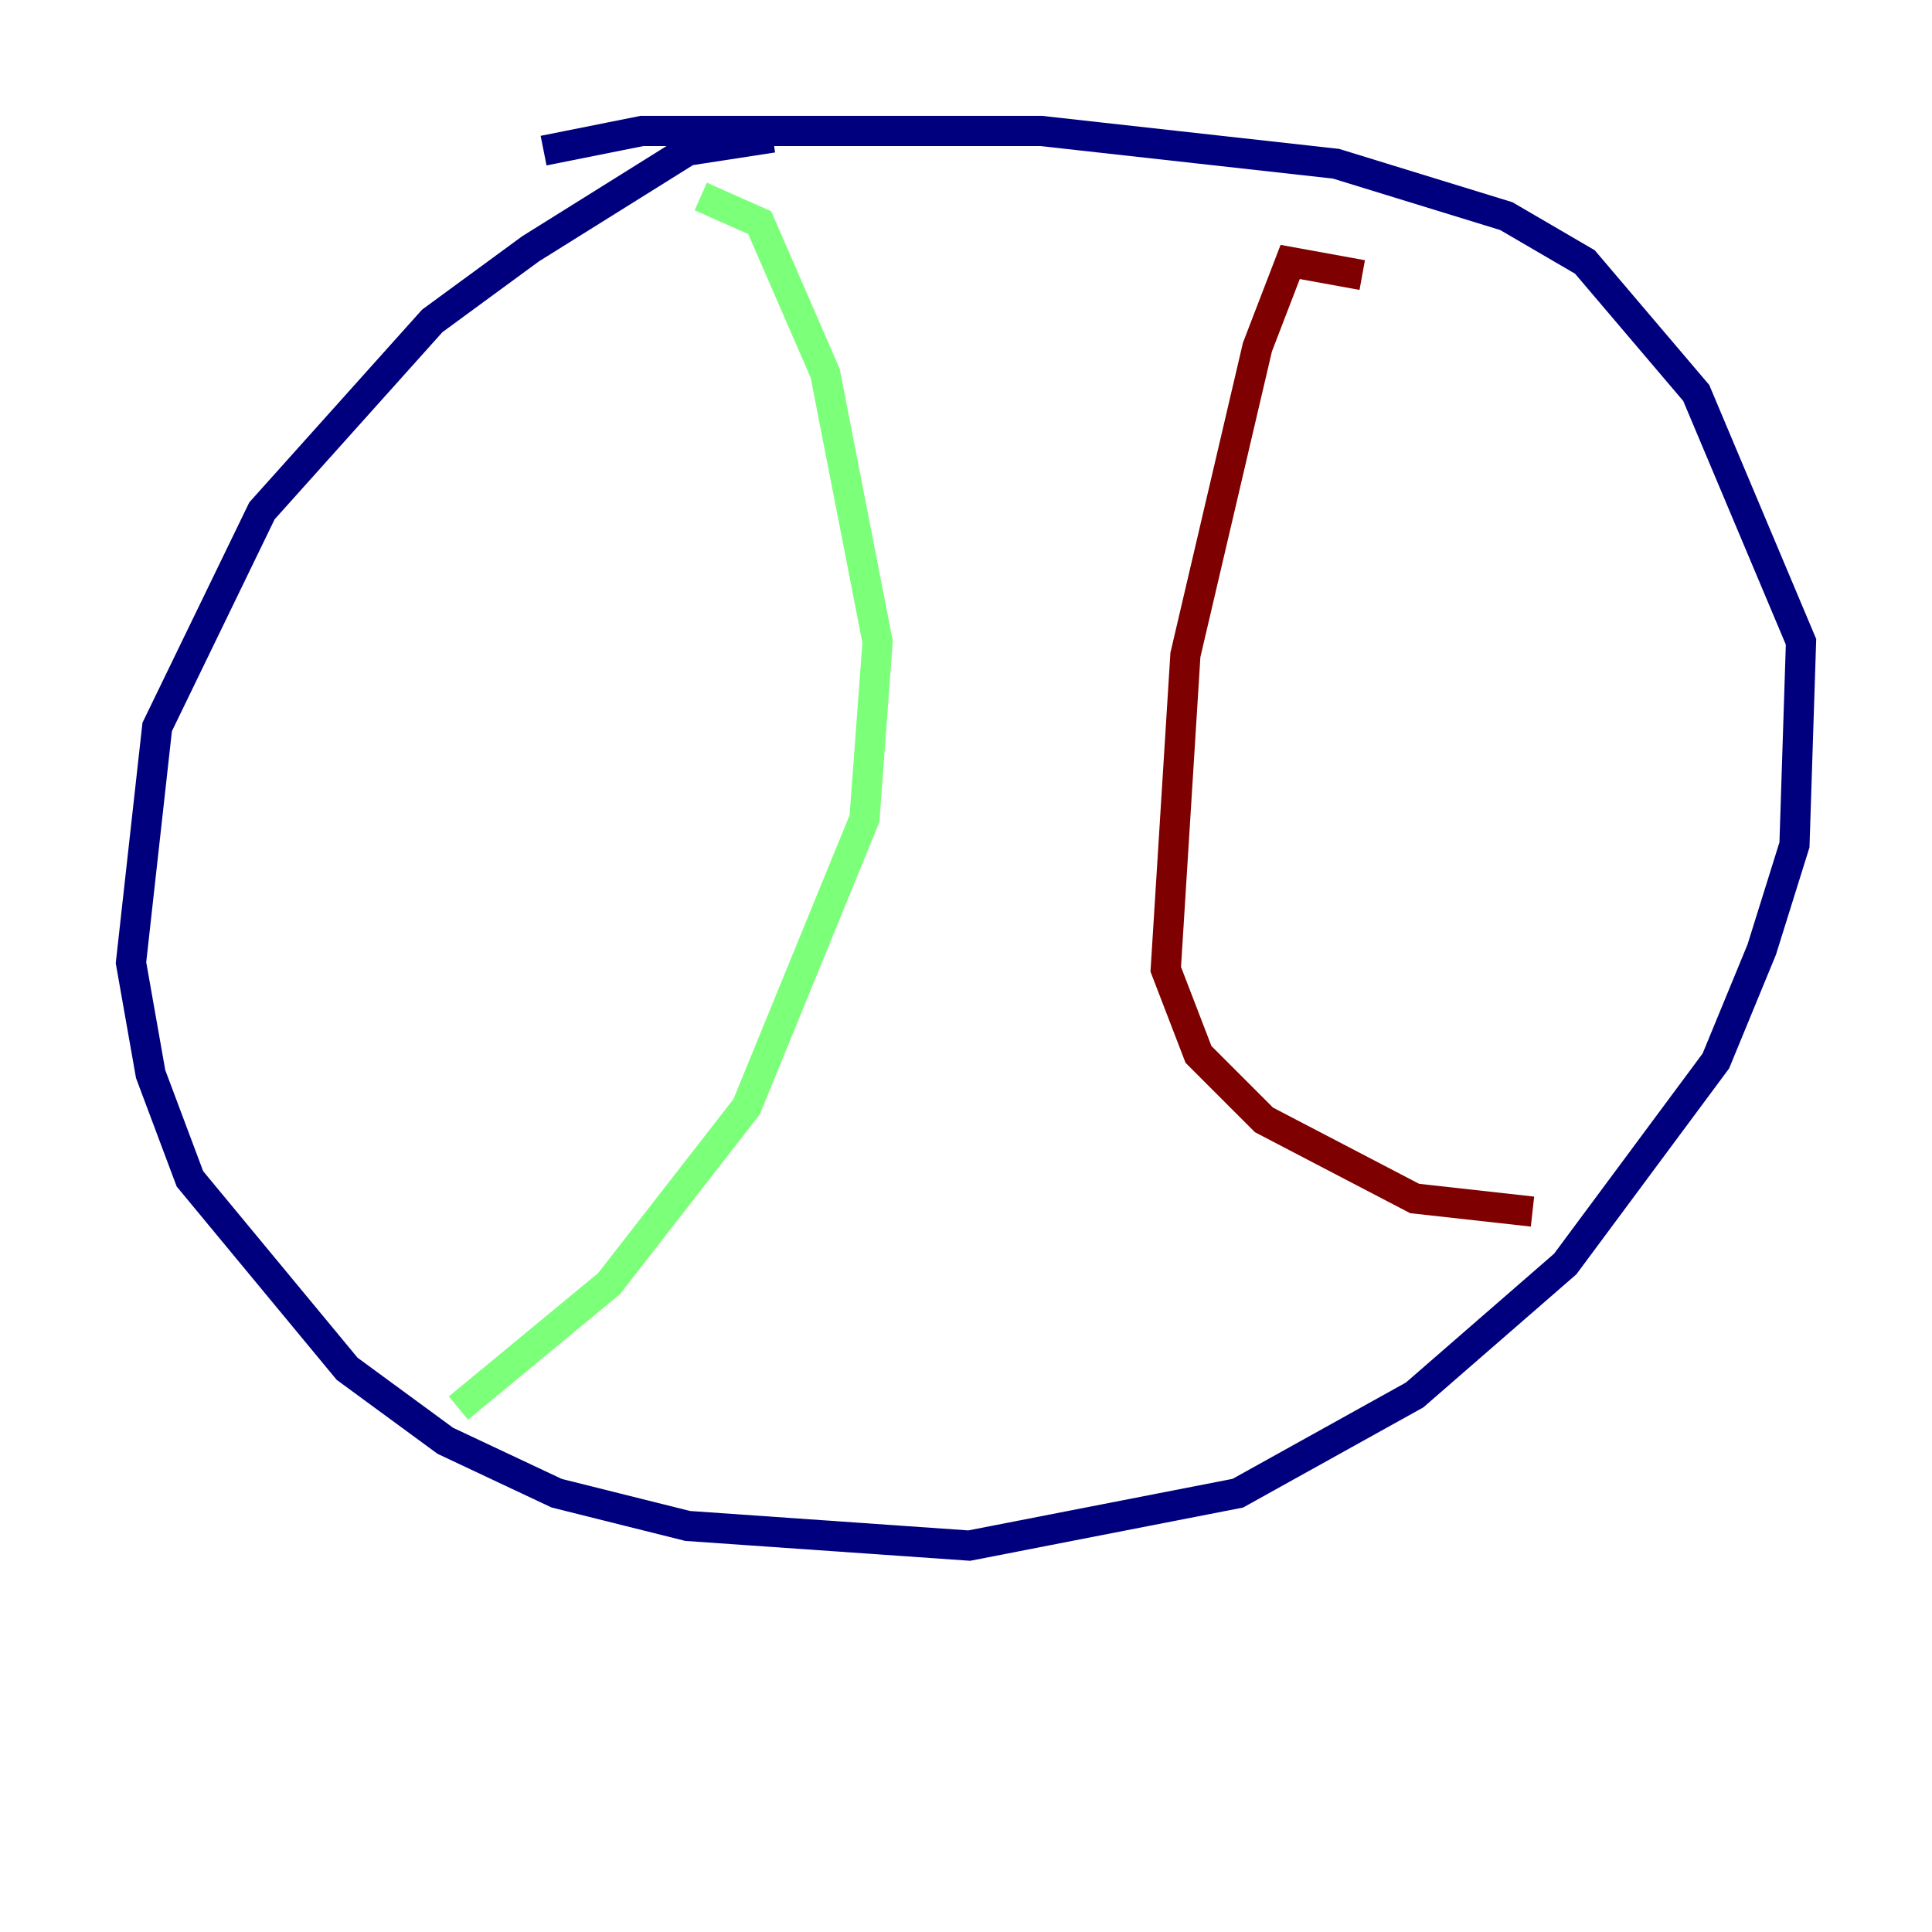 <?xml version="1.0" encoding="utf-8" ?>
<svg baseProfile="tiny" height="128" version="1.2" viewBox="0,0,128,128" width="128" xmlns="http://www.w3.org/2000/svg" xmlns:ev="http://www.w3.org/2001/xml-events" xmlns:xlink="http://www.w3.org/1999/xlink"><defs /><polyline fill="none" points="51.2,9.112 45.559,9.98 35.146,16.488 28.637,21.261 17.356,33.844 10.414,48.163 8.678,63.783 9.98,71.159 12.583,78.102 22.997,90.685 29.505,95.458 36.881,98.929 45.559,101.098 64.217,102.4 82.007,98.929 93.722,92.42 103.702,83.742 113.681,70.291 116.719,62.915 118.888,55.973 119.322,42.522 112.38,26.034 105.003,17.356 99.797,14.319 88.515,10.848 68.99,8.678 42.522,8.678 36.014,9.98" stroke="#00007f" stroke-width="2" /><polyline fill="none" points="46.427,13.017 50.332,14.752 54.671,24.732 58.142,42.522 57.275,54.237 49.464,73.329 40.352,85.044 30.373,93.288" stroke="#7cff79" stroke-width="2" /><polyline fill="none" points="90.251,18.224 85.478,17.356 83.308,22.997 78.536,43.39 77.234,64.217 79.403,69.858 83.742,74.197 93.722,79.403 101.532,80.271" stroke="#7f0000" stroke-width="2" /></svg>